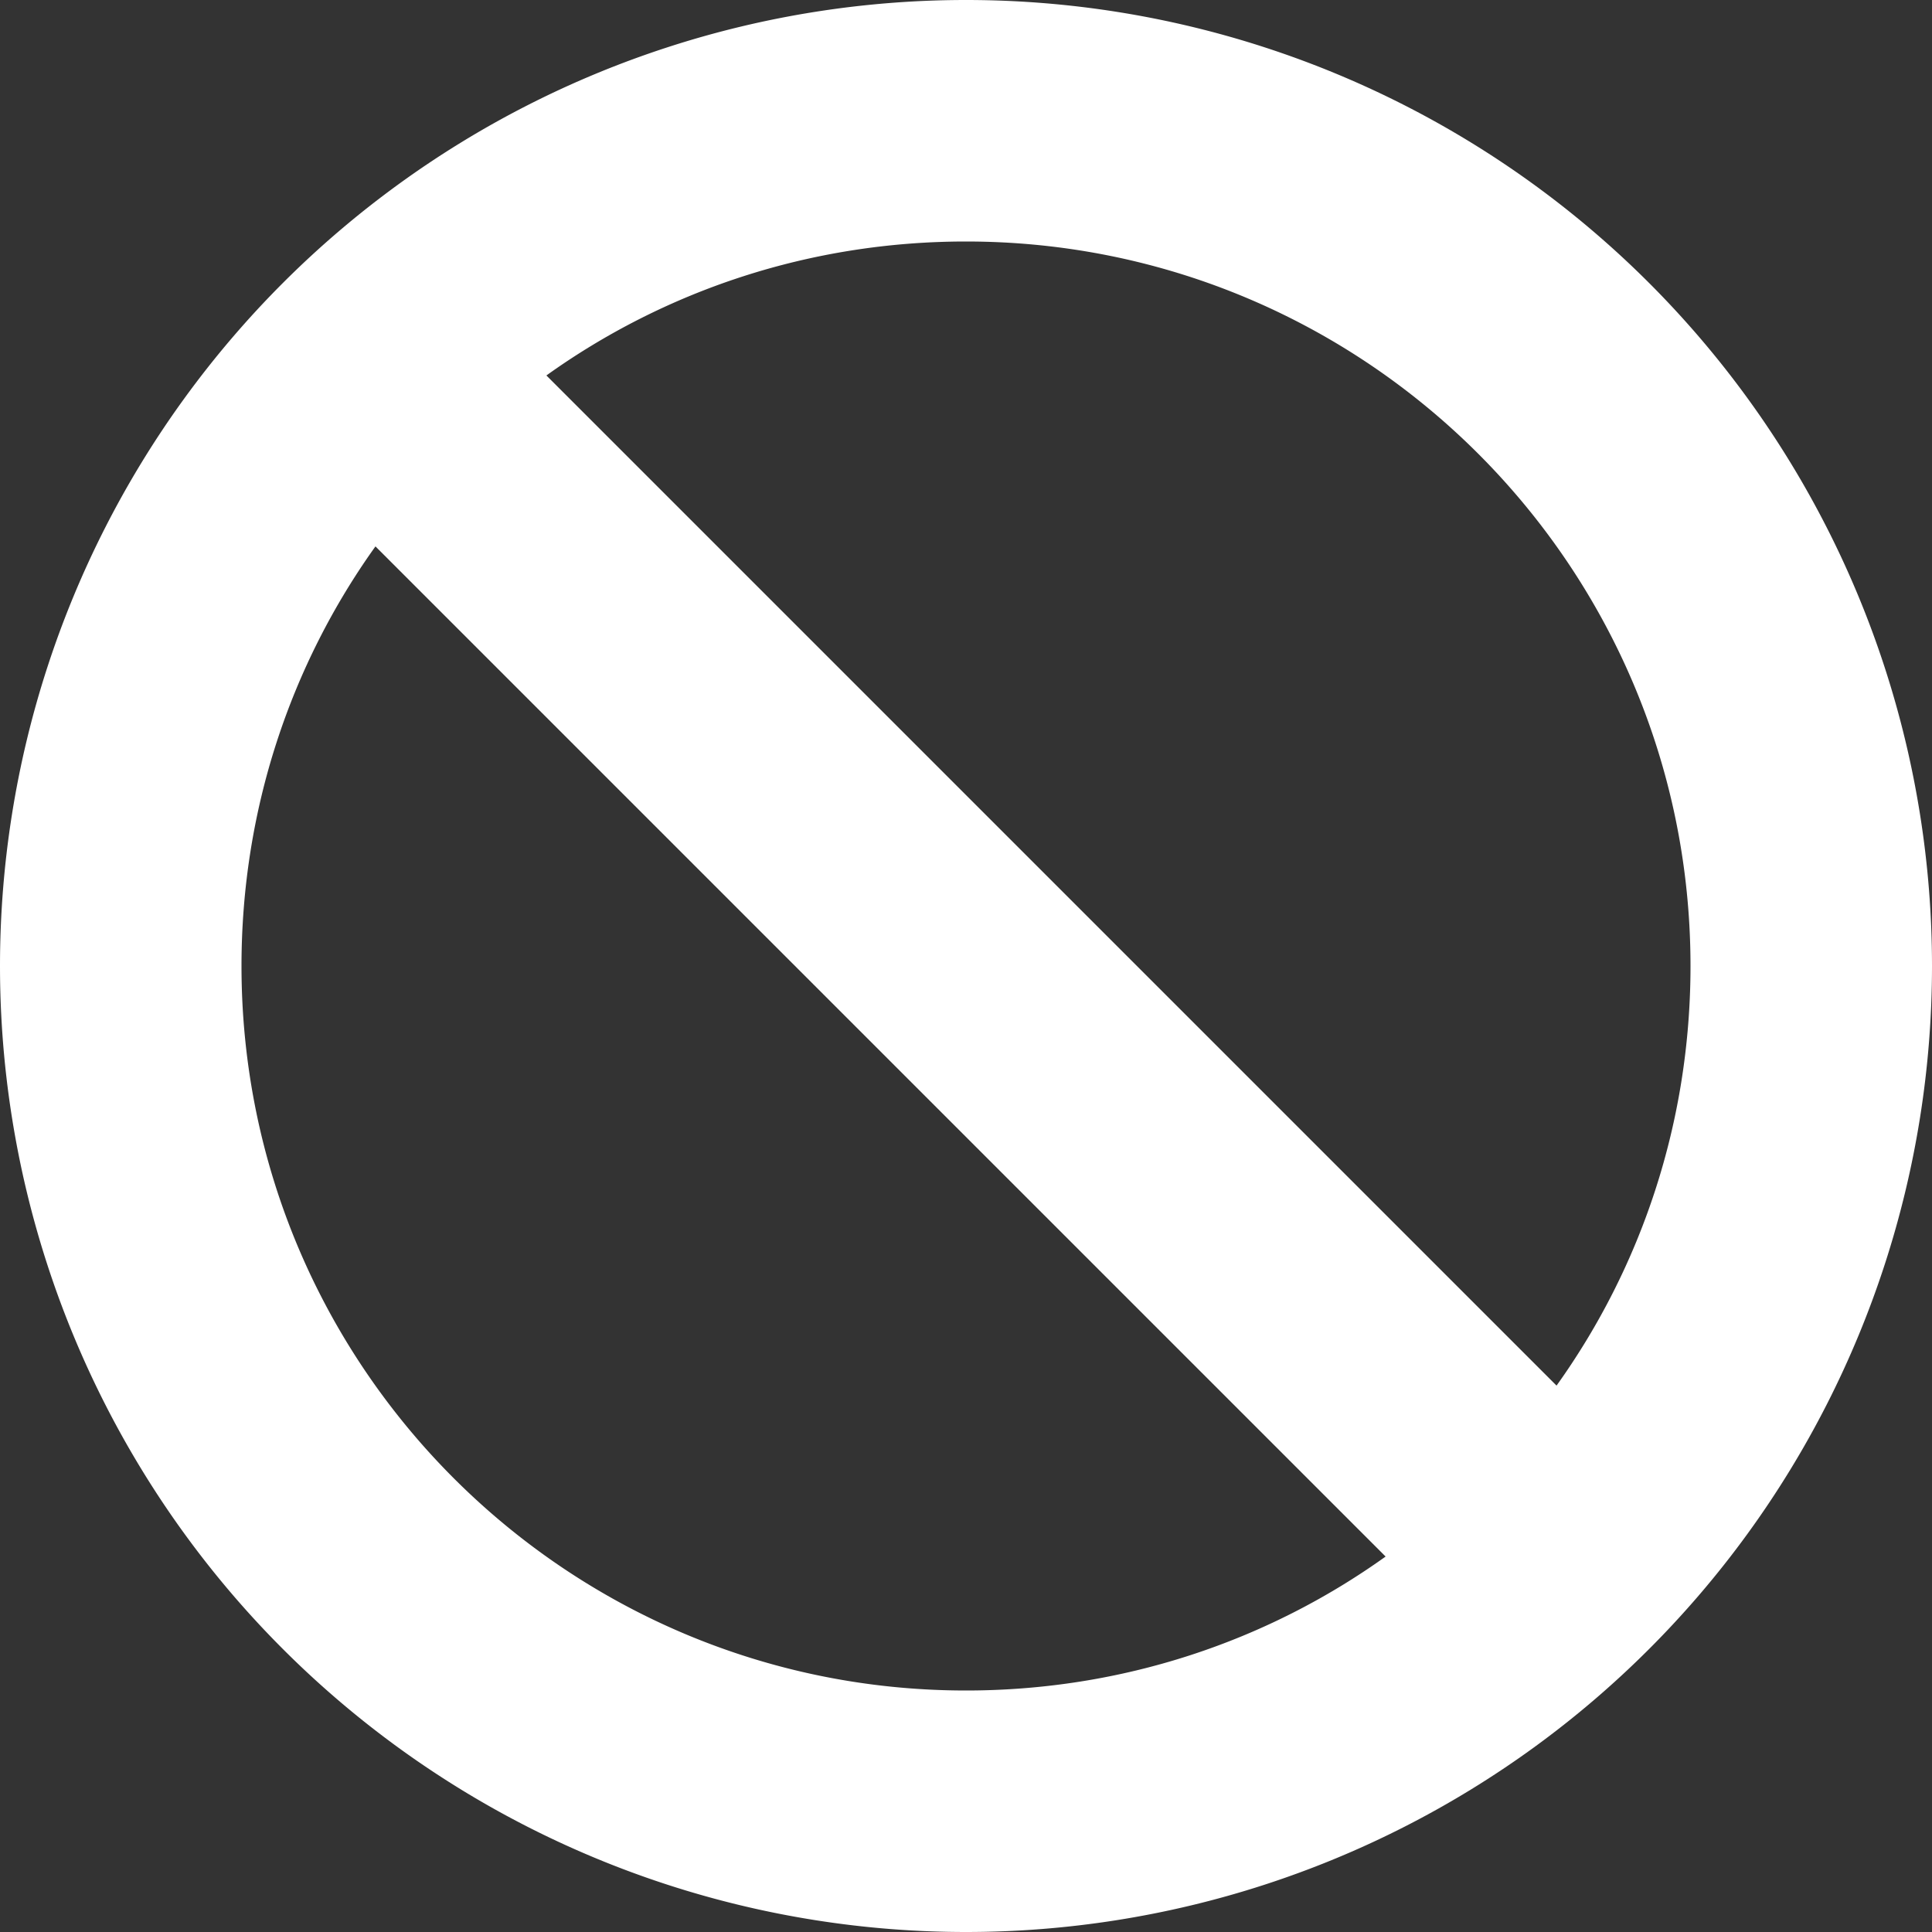 <?xml version="1.0" encoding="UTF-8" standalone="no"?>
<svg
   height="84"
   width="84"
   viewBox="0 0 2688 2688"
   version="1.1"
   id="svg1"
   sodipodi:docname="none.svg"
   inkscape:version="1.3 (0e150ed6c4, 2023-07-21)"
   xmlns:inkscape="http://www.inkscape.org/namespaces/inkscape"
   xmlns:sodipodi="http://sodipodi.sourceforge.net/DTD/sodipodi-0.dtd"
   xmlns="http://www.w3.org/2000/svg"
   xmlns:svg="http://www.w3.org/2000/svg">
  <rect x="0" y="0" width="2688" height="2688" fill="#333333" stroke="none"/>
  <defs
     id="defs1" />
  <sodipodi:namedview
     id="namedview1"
     pagecolor="#ffffff"
     bordercolor="#000000"
     borderopacity="0.25"
     inkscape:showpageshadow="2"
     inkscape:pageopacity="0.0"
     inkscape:pagecheckerboard="0"
     inkscape:deskcolor="#d1d1d1"
     inkscape:zoom="19.850598"
     inkscape:cx="5.4154541"
     inkscape:cy="18.513297"
     inkscape:window-width="1920"
     inkscape:window-height="1166"
     inkscape:window-x="-11"
     inkscape:window-y="-11"
     inkscape:window-maximized="1"
     inkscape:current-layer="svg1" />
  <!--!Font Awesome Free 6.5.1 by @fontawesome - https://fontawesome.com License - https://fontawesome.com/license/free Copyright 2024 Fonticons, Inc.-->
  <path
     d="M 1927.8,2165.625 522.375,760.2 C 404.775,924.525 336,1126.125 336,1344 c 0,556.5 451.5,1008 1008,1008 217.875,0 419.475,-68.775 583.8,-186.375 z M 2165.625,1927.8 C 2283.225,1763.475 2352,1561.875 2352,1344 2352,787.5 1900.5,336 1344,336 1126.125,336 924.525,404.775 760.2,522.375 Z M 0,1344 a 1344,1344 0 1 1 2688,0 1344,1344 0 1 1 -2688,0 z"
     id="path1"
     style="stroke-width:5.25;fill:#ffffff" />
</svg>
